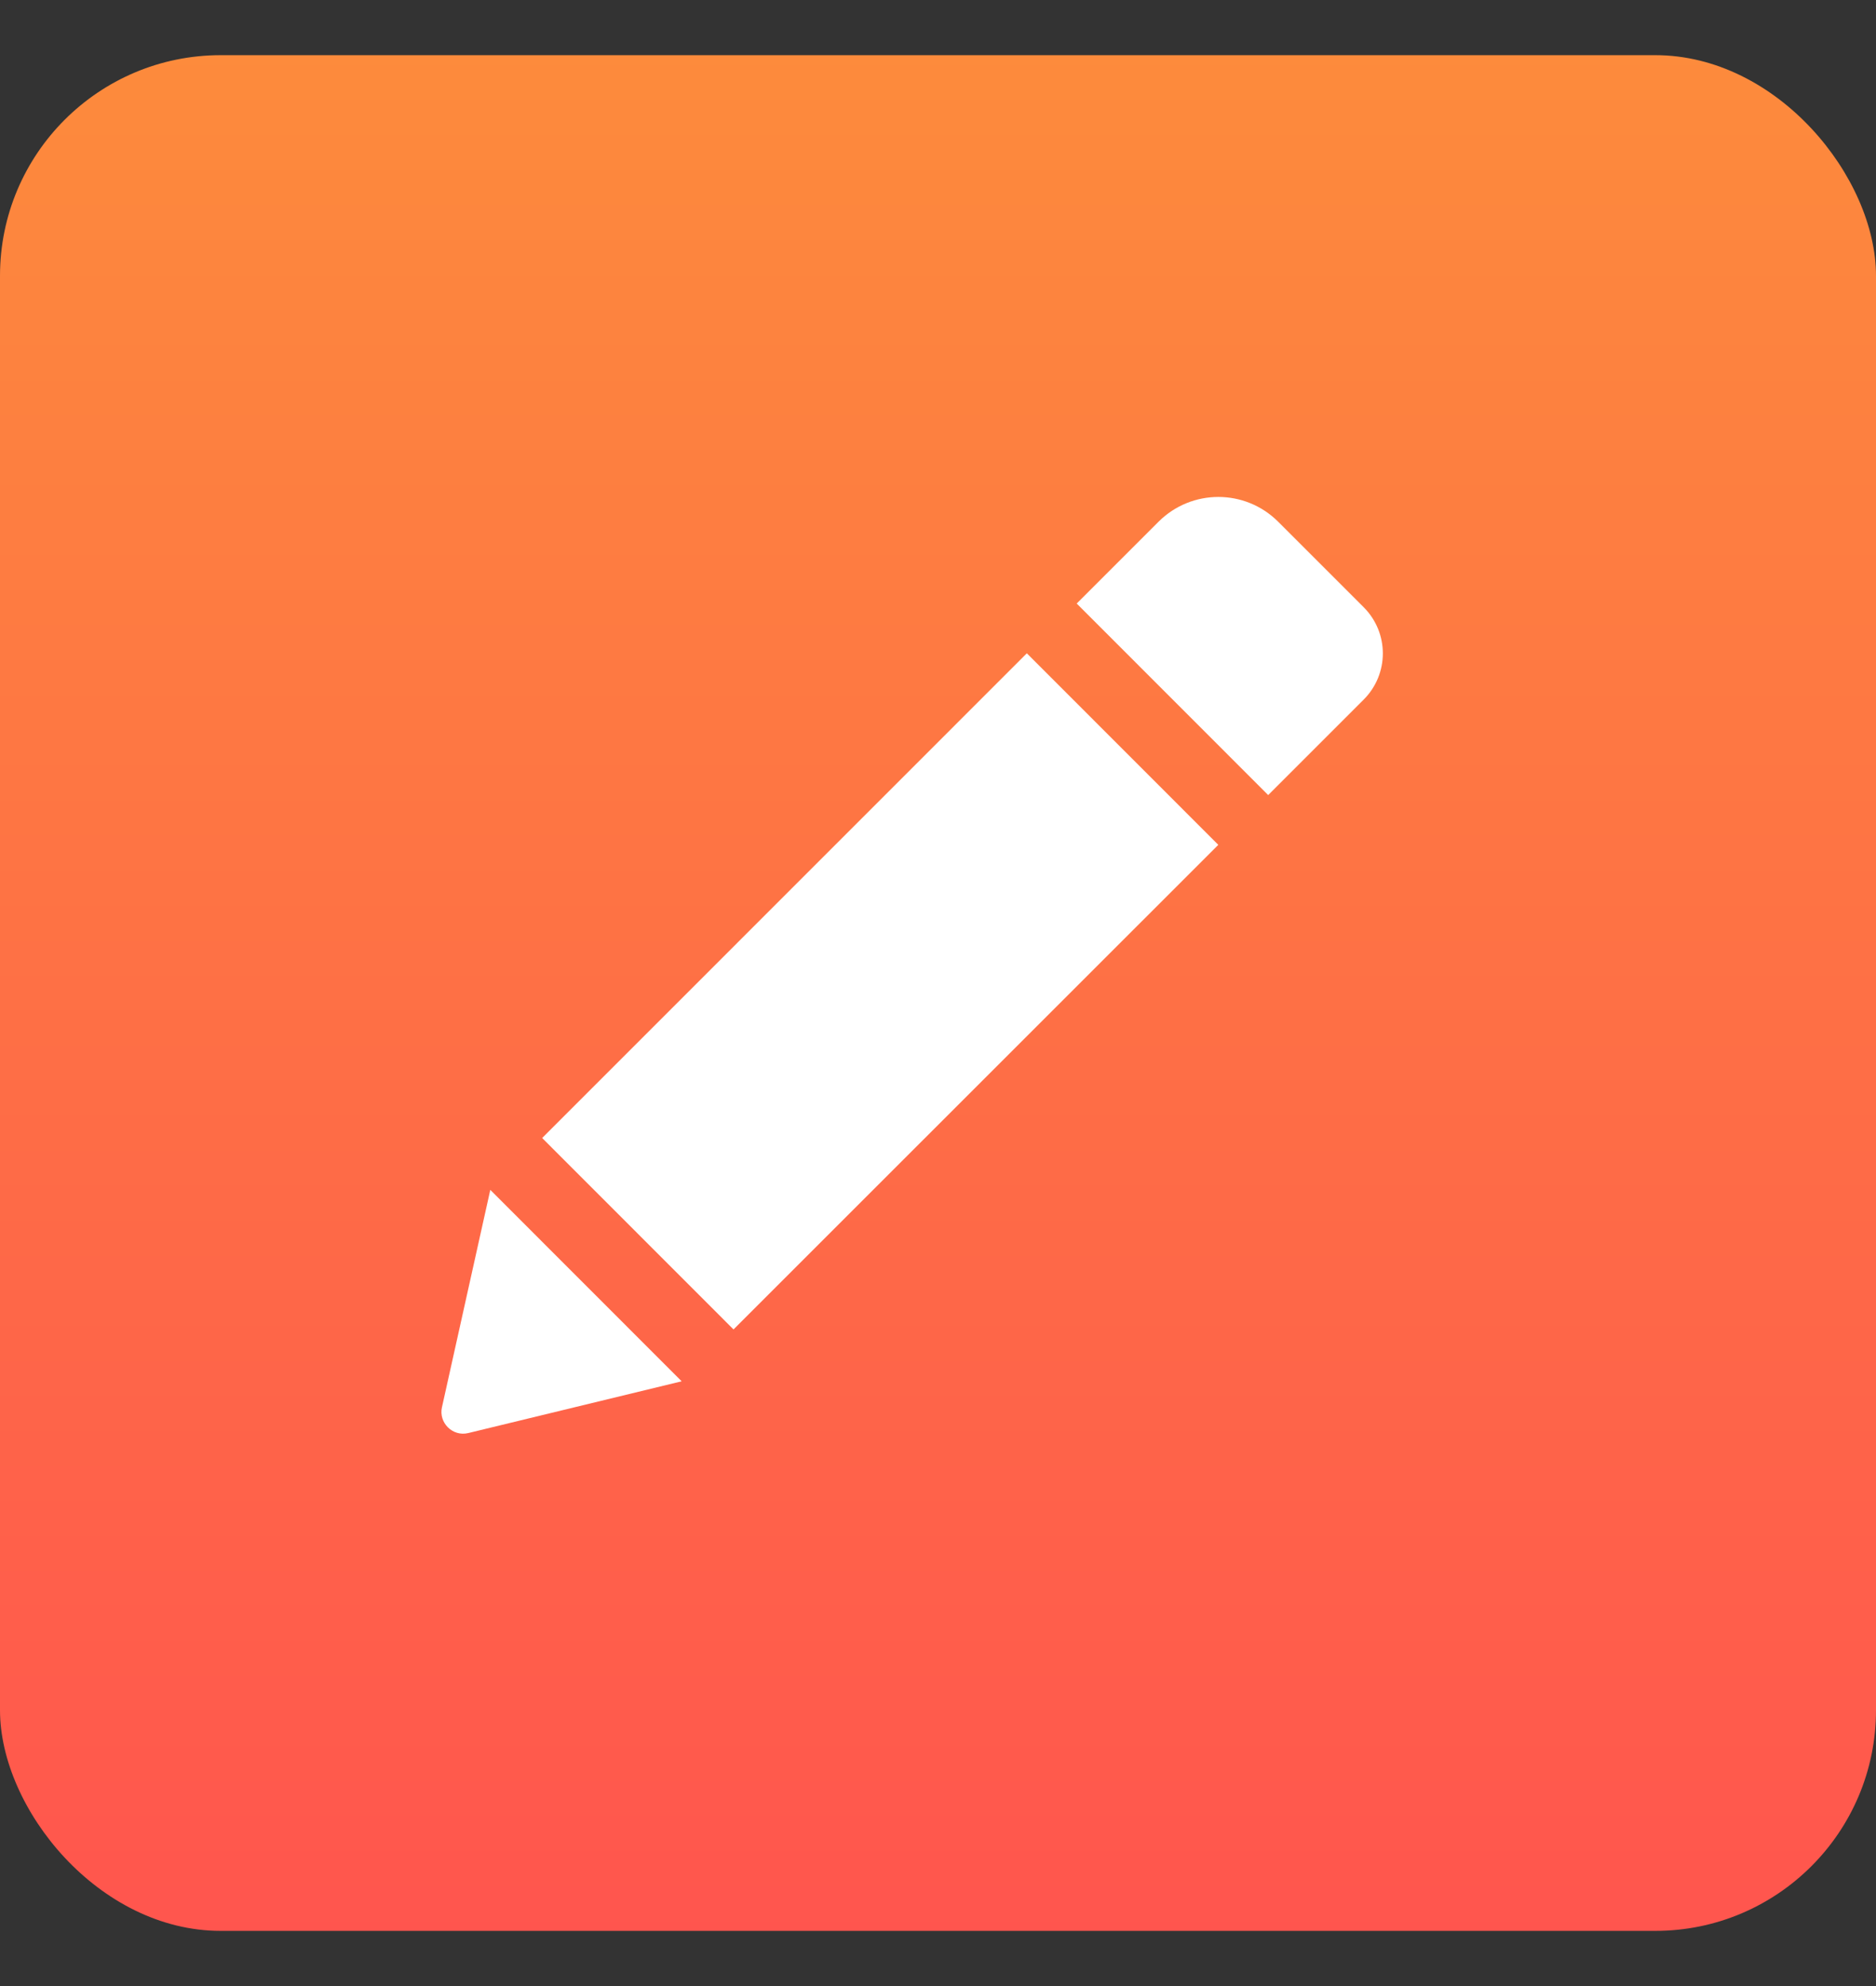 <svg xmlns="http://www.w3.org/2000/svg" width="17" height="18" viewBox="0 0 17 18">
    <rect x="0" y="0" width="17" height="18" fill="#333333" stroke="none"/>
    <defs>
        <linearGradient id="prefix__a" x1="50%" x2="50%" y1="0%" y2="100%">
            <stop offset="0%" stop-color="#FD8B3C"/>
            <stop offset="100%" stop-color="#FF554E"/>
        </linearGradient>
    </defs>
    <g fill="none" fill-rule="evenodd" transform="translate(0 .5)">
        <rect width="17" height="17" fill="url(#prefix__a)" rx="2"/>
        <path fill="#FFF" fill-rule="nonzero" d="M9.305 5.421l1.735 1.736-4.393 4.392-1.734-1.735 4.392-4.393zm3.052-.418l-.774-.774c-.3-.3-.785-.3-1.085 0l-.741.741 1.735 1.736.865-.865c.232-.232.232-.606 0-.838zm-8.352 7.25c-.032.142.097.27.239.235l1.933-.469-1.734-1.735-.438 1.97z"/>
    </g>
</svg>
